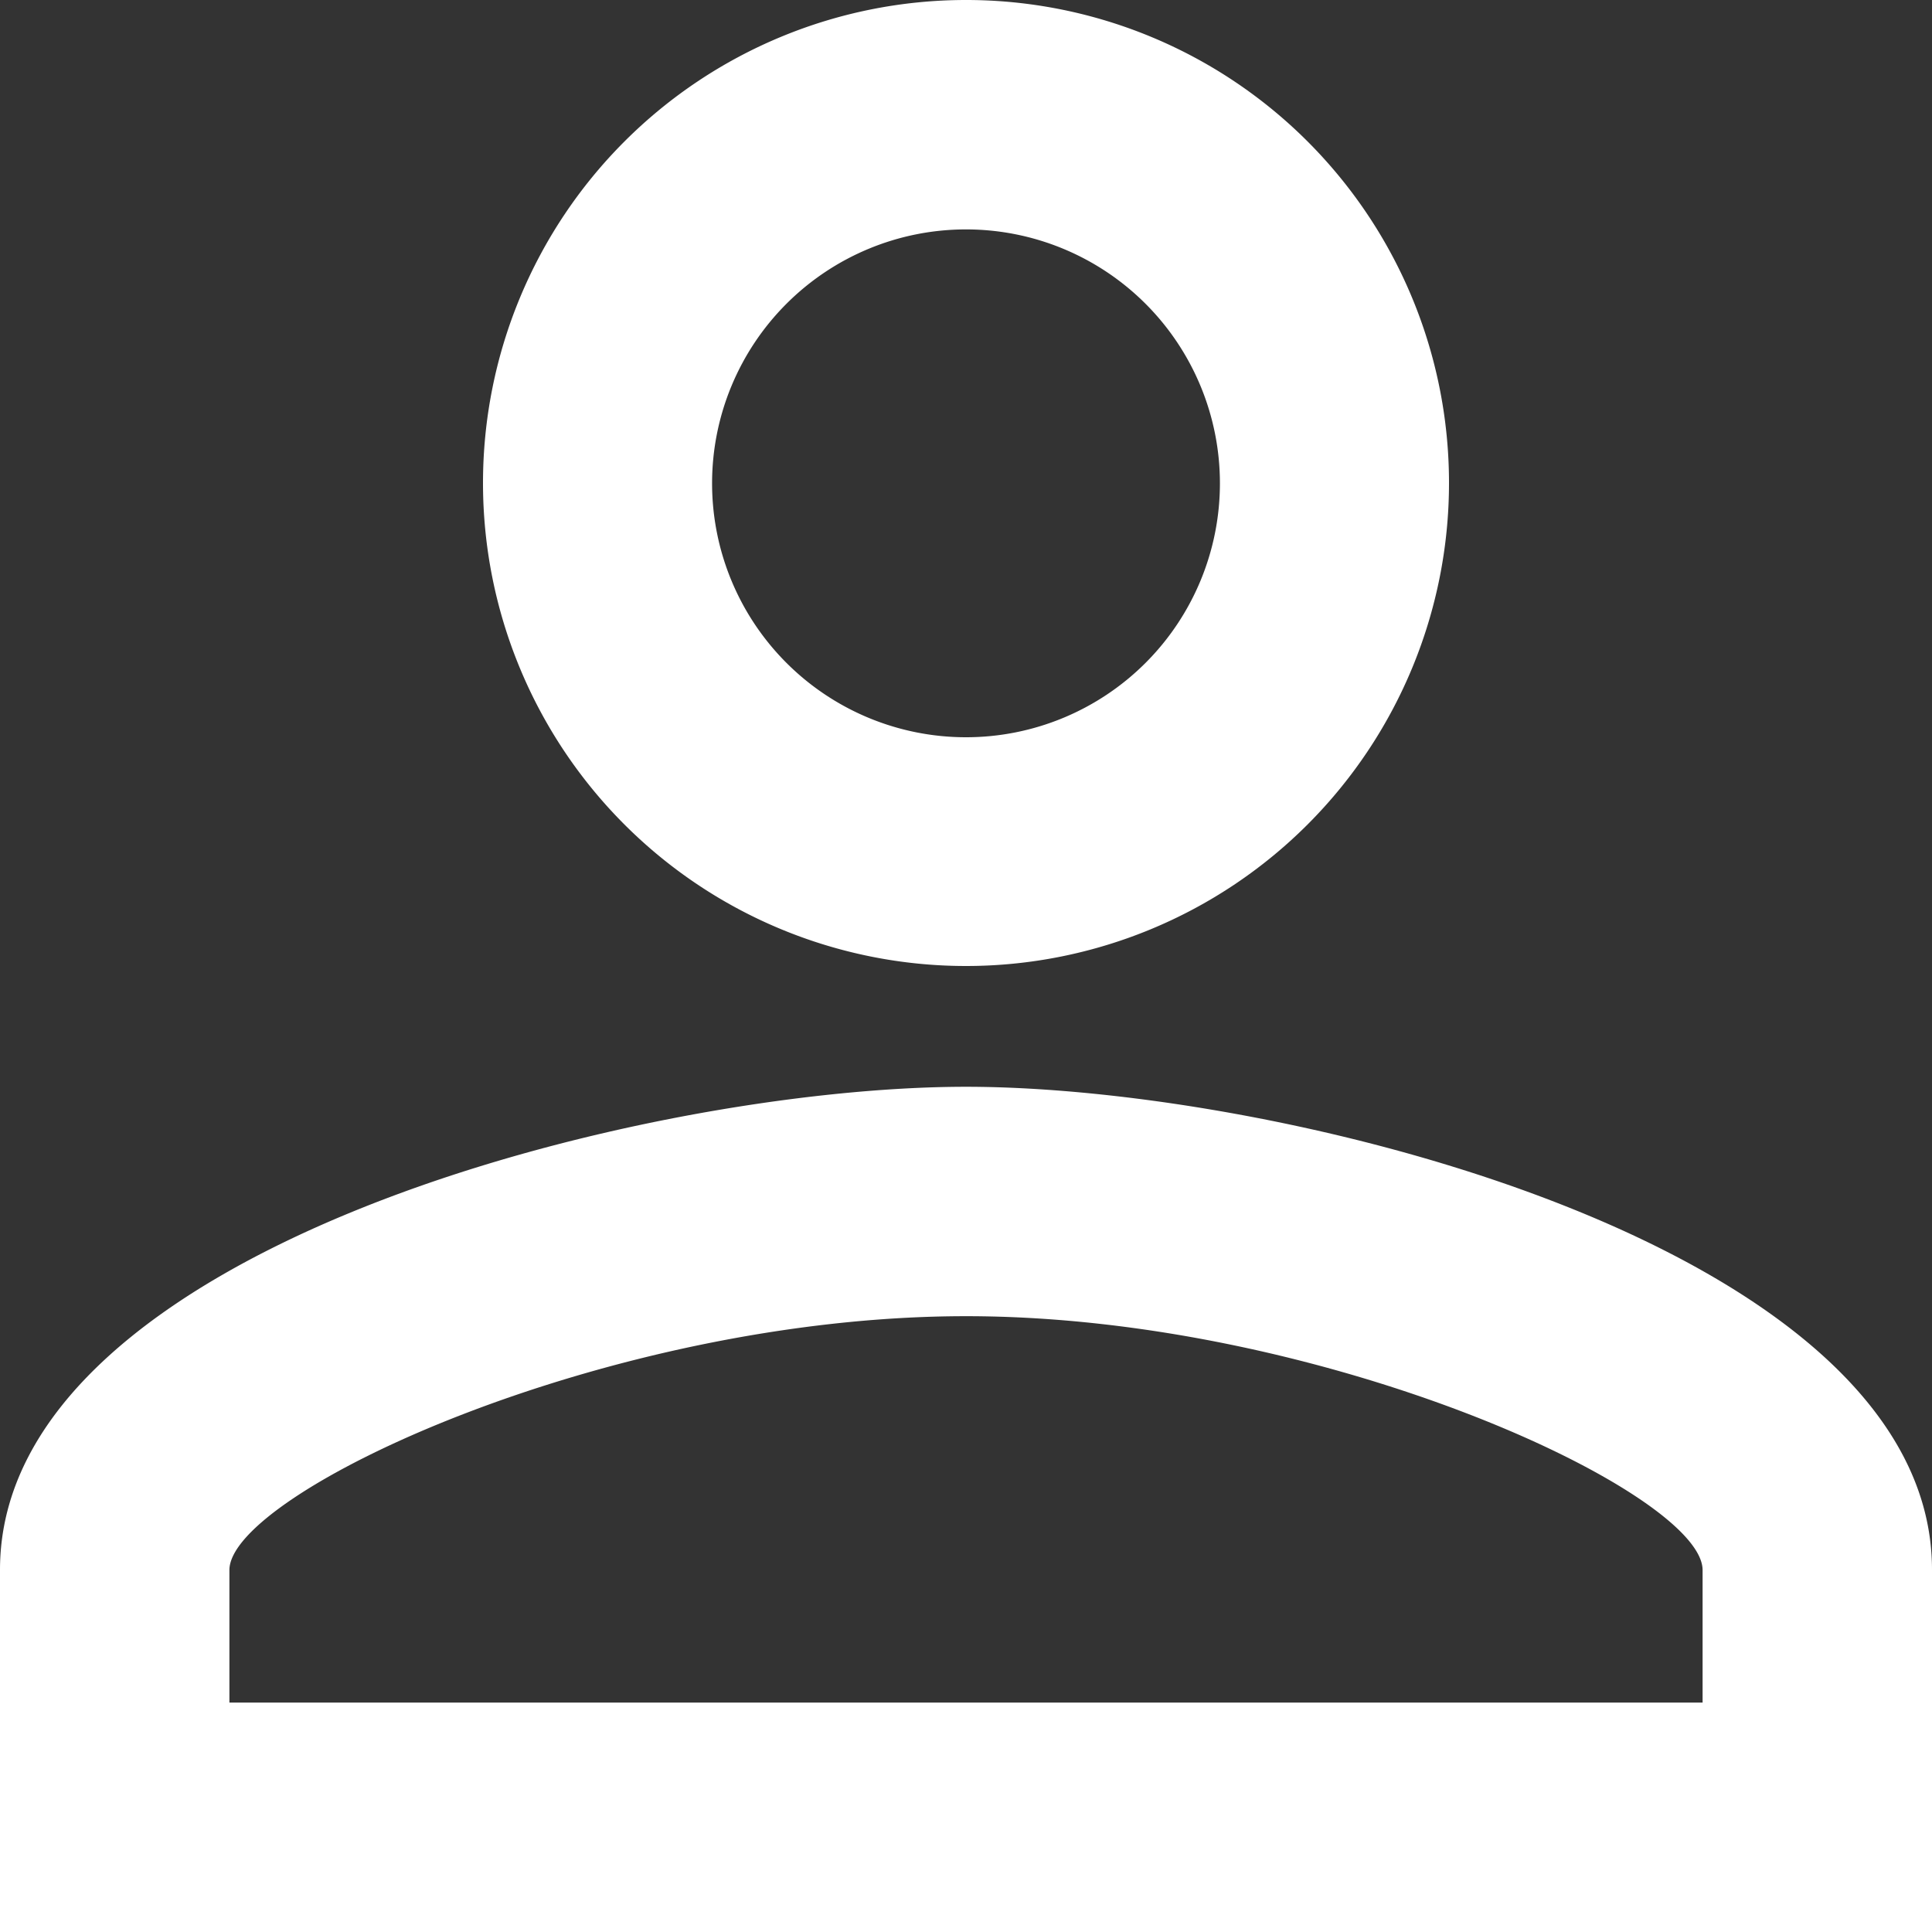 <svg xmlns="http://www.w3.org/2000/svg" width="17.5" height="17.5" viewBox="0 0 17.5 17.5">
  <rect x="0" y="0" width="17.5" height="17.5" fill="#333333" stroke="none"/>
  <path id="Icon_material-person-outline" data-name="Icon material-person-outline" d="M12.083,5.411a2.3,2.3,0,1,1-2.3,2.3,2.3,2.3,0,0,1,2.3-2.3m0,9.844c3.248,0,6.672,1.6,6.672,2.3v1.2H5.411v-1.2c0-.7,3.423-2.3,6.672-2.3m0-11.922a4.375,4.375,0,1,0,4.375,4.375,4.374,4.374,0,0,0-4.375-4.375Zm0,9.844c-2.92,0-8.75,1.466-8.75,4.375v3.281h17.5V17.552C20.833,14.643,15,13.177,12.083,13.177Z" transform="translate(-3.333 -3.333)" fill="#fff"/>
</svg>
